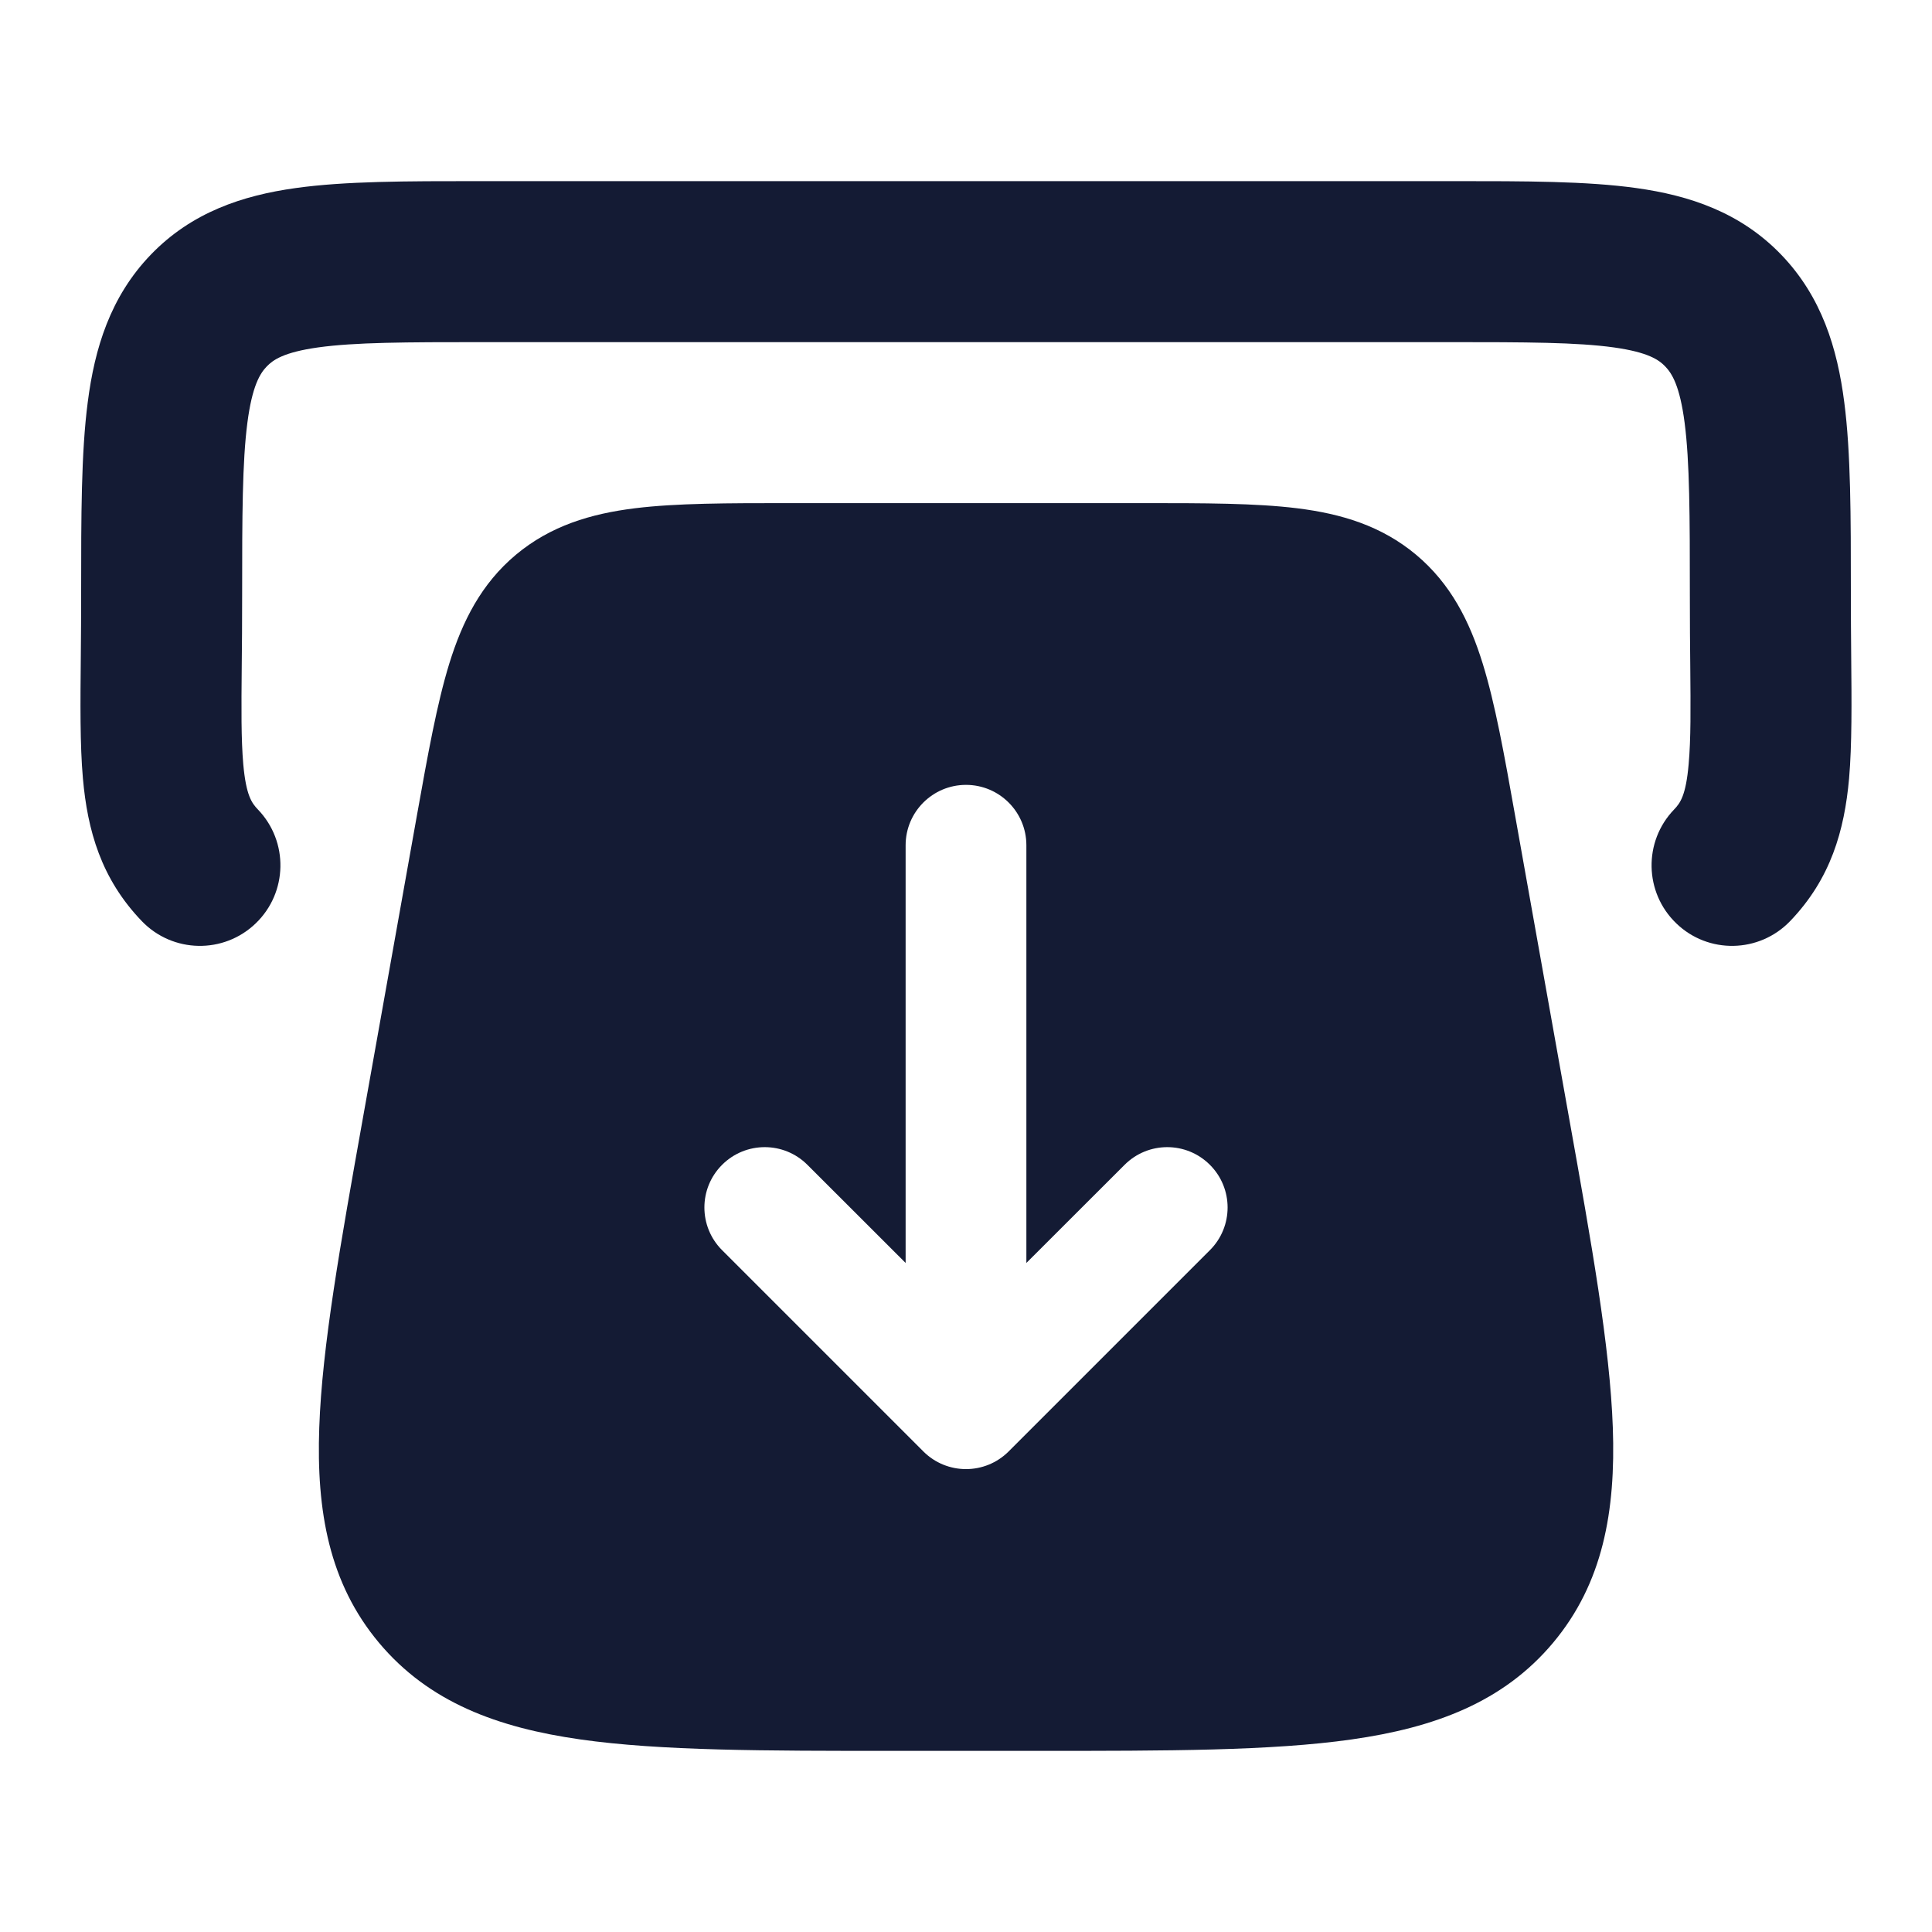 <svg width="24" height="24" viewBox="0 0 24 24" fill="none" xmlns="http://www.w3.org/2000/svg">
<path fill-rule="evenodd" clip-rule="evenodd" d="M14.198 6.25H14.198H14.198H9.803H9.803H9.803C9.042 6.25 8.403 6.25 7.886 6.314C7.339 6.382 6.84 6.531 6.409 6.891C5.978 7.252 5.744 7.717 5.581 8.244C5.428 8.741 5.315 9.37 5.181 10.119L5.181 10.119L5.181 10.119L4.511 13.873L4.511 13.873L4.511 13.873C4.228 15.458 4.001 16.727 3.966 17.733C3.929 18.772 4.089 19.668 4.708 20.407C5.328 21.147 6.182 21.462 7.21 21.608C8.206 21.75 9.496 21.75 11.107 21.75H11.107H12.894H12.894C14.504 21.75 15.794 21.75 16.79 21.608C17.819 21.462 18.673 21.147 19.293 20.407C19.912 19.668 20.072 18.772 20.035 17.733C19.999 16.727 19.773 15.458 19.489 13.873L19.489 13.873L19.489 13.873L18.819 10.119L18.819 10.119L18.819 10.119C18.686 9.37 18.573 8.741 18.419 8.244C18.256 7.717 18.022 7.252 17.591 6.891C17.16 6.531 16.662 6.382 16.114 6.314C15.598 6.25 14.959 6.25 14.198 6.25ZM12.75 10.5C12.75 10.086 12.414 9.75 12 9.75C11.586 9.75 11.25 10.086 11.25 10.5V15.689L10.03 14.47C9.737 14.177 9.263 14.177 8.97 14.47C8.677 14.763 8.677 15.237 8.97 15.53L11.47 18.03C11.763 18.323 12.237 18.323 12.53 18.03L15.03 15.53C15.323 15.237 15.323 14.763 15.03 14.47C14.737 14.177 14.263 14.177 13.97 14.47L12.75 15.689V10.5Z" fill="#141B34"/>
<path fill-rule="evenodd" clip-rule="evenodd" d="M5.937 2.25C5.96 2.25 5.982 2.25 6.005 2.25L18.063 2.25C18.947 2.25 19.712 2.25 20.326 2.336C20.988 2.428 21.619 2.637 22.127 3.164C22.63 3.687 22.824 4.326 22.91 4.996C22.992 5.625 22.992 6.414 22.992 7.337L22.992 7.402C22.992 7.654 22.994 7.897 22.996 8.128C23.002 8.731 23.006 9.255 22.97 9.67C22.912 10.315 22.744 10.916 22.236 11.444C21.853 11.841 21.22 11.854 20.823 11.47C20.425 11.087 20.413 10.454 20.796 10.056C20.873 9.976 20.943 9.881 20.977 9.493C21.005 9.18 21.002 8.807 20.997 8.267C20.994 8.017 20.992 7.733 20.992 7.402C20.992 6.396 20.99 5.738 20.927 5.252C20.867 4.791 20.769 4.638 20.686 4.552C20.608 4.471 20.476 4.376 20.049 4.316C19.59 4.252 18.966 4.25 17.995 4.25L6.005 4.25C5.034 4.25 4.409 4.252 3.95 4.316C3.524 4.376 3.392 4.471 3.314 4.552C3.231 4.638 3.133 4.791 3.073 5.252C3.01 5.738 3.008 6.396 3.008 7.402C3.008 7.734 3.006 8.02 3.003 8.271C2.998 8.809 2.995 9.181 3.022 9.494C3.057 9.881 3.127 9.976 3.204 10.056C3.587 10.454 3.575 11.087 3.177 11.47C2.779 11.854 2.146 11.841 1.763 11.444C1.255 10.916 1.087 10.315 1.03 9.67C0.993 9.255 0.998 8.732 1.004 8.131C1.006 7.899 1.008 7.656 1.008 7.402C1.008 7.38 1.008 7.359 1.008 7.337C1.008 6.414 1.008 5.625 1.09 4.996C1.176 4.326 1.37 3.687 1.873 3.164C2.381 2.637 3.012 2.428 3.674 2.336C4.288 2.25 5.053 2.25 5.937 2.25Z" fill="#141B34"/>
</svg>
